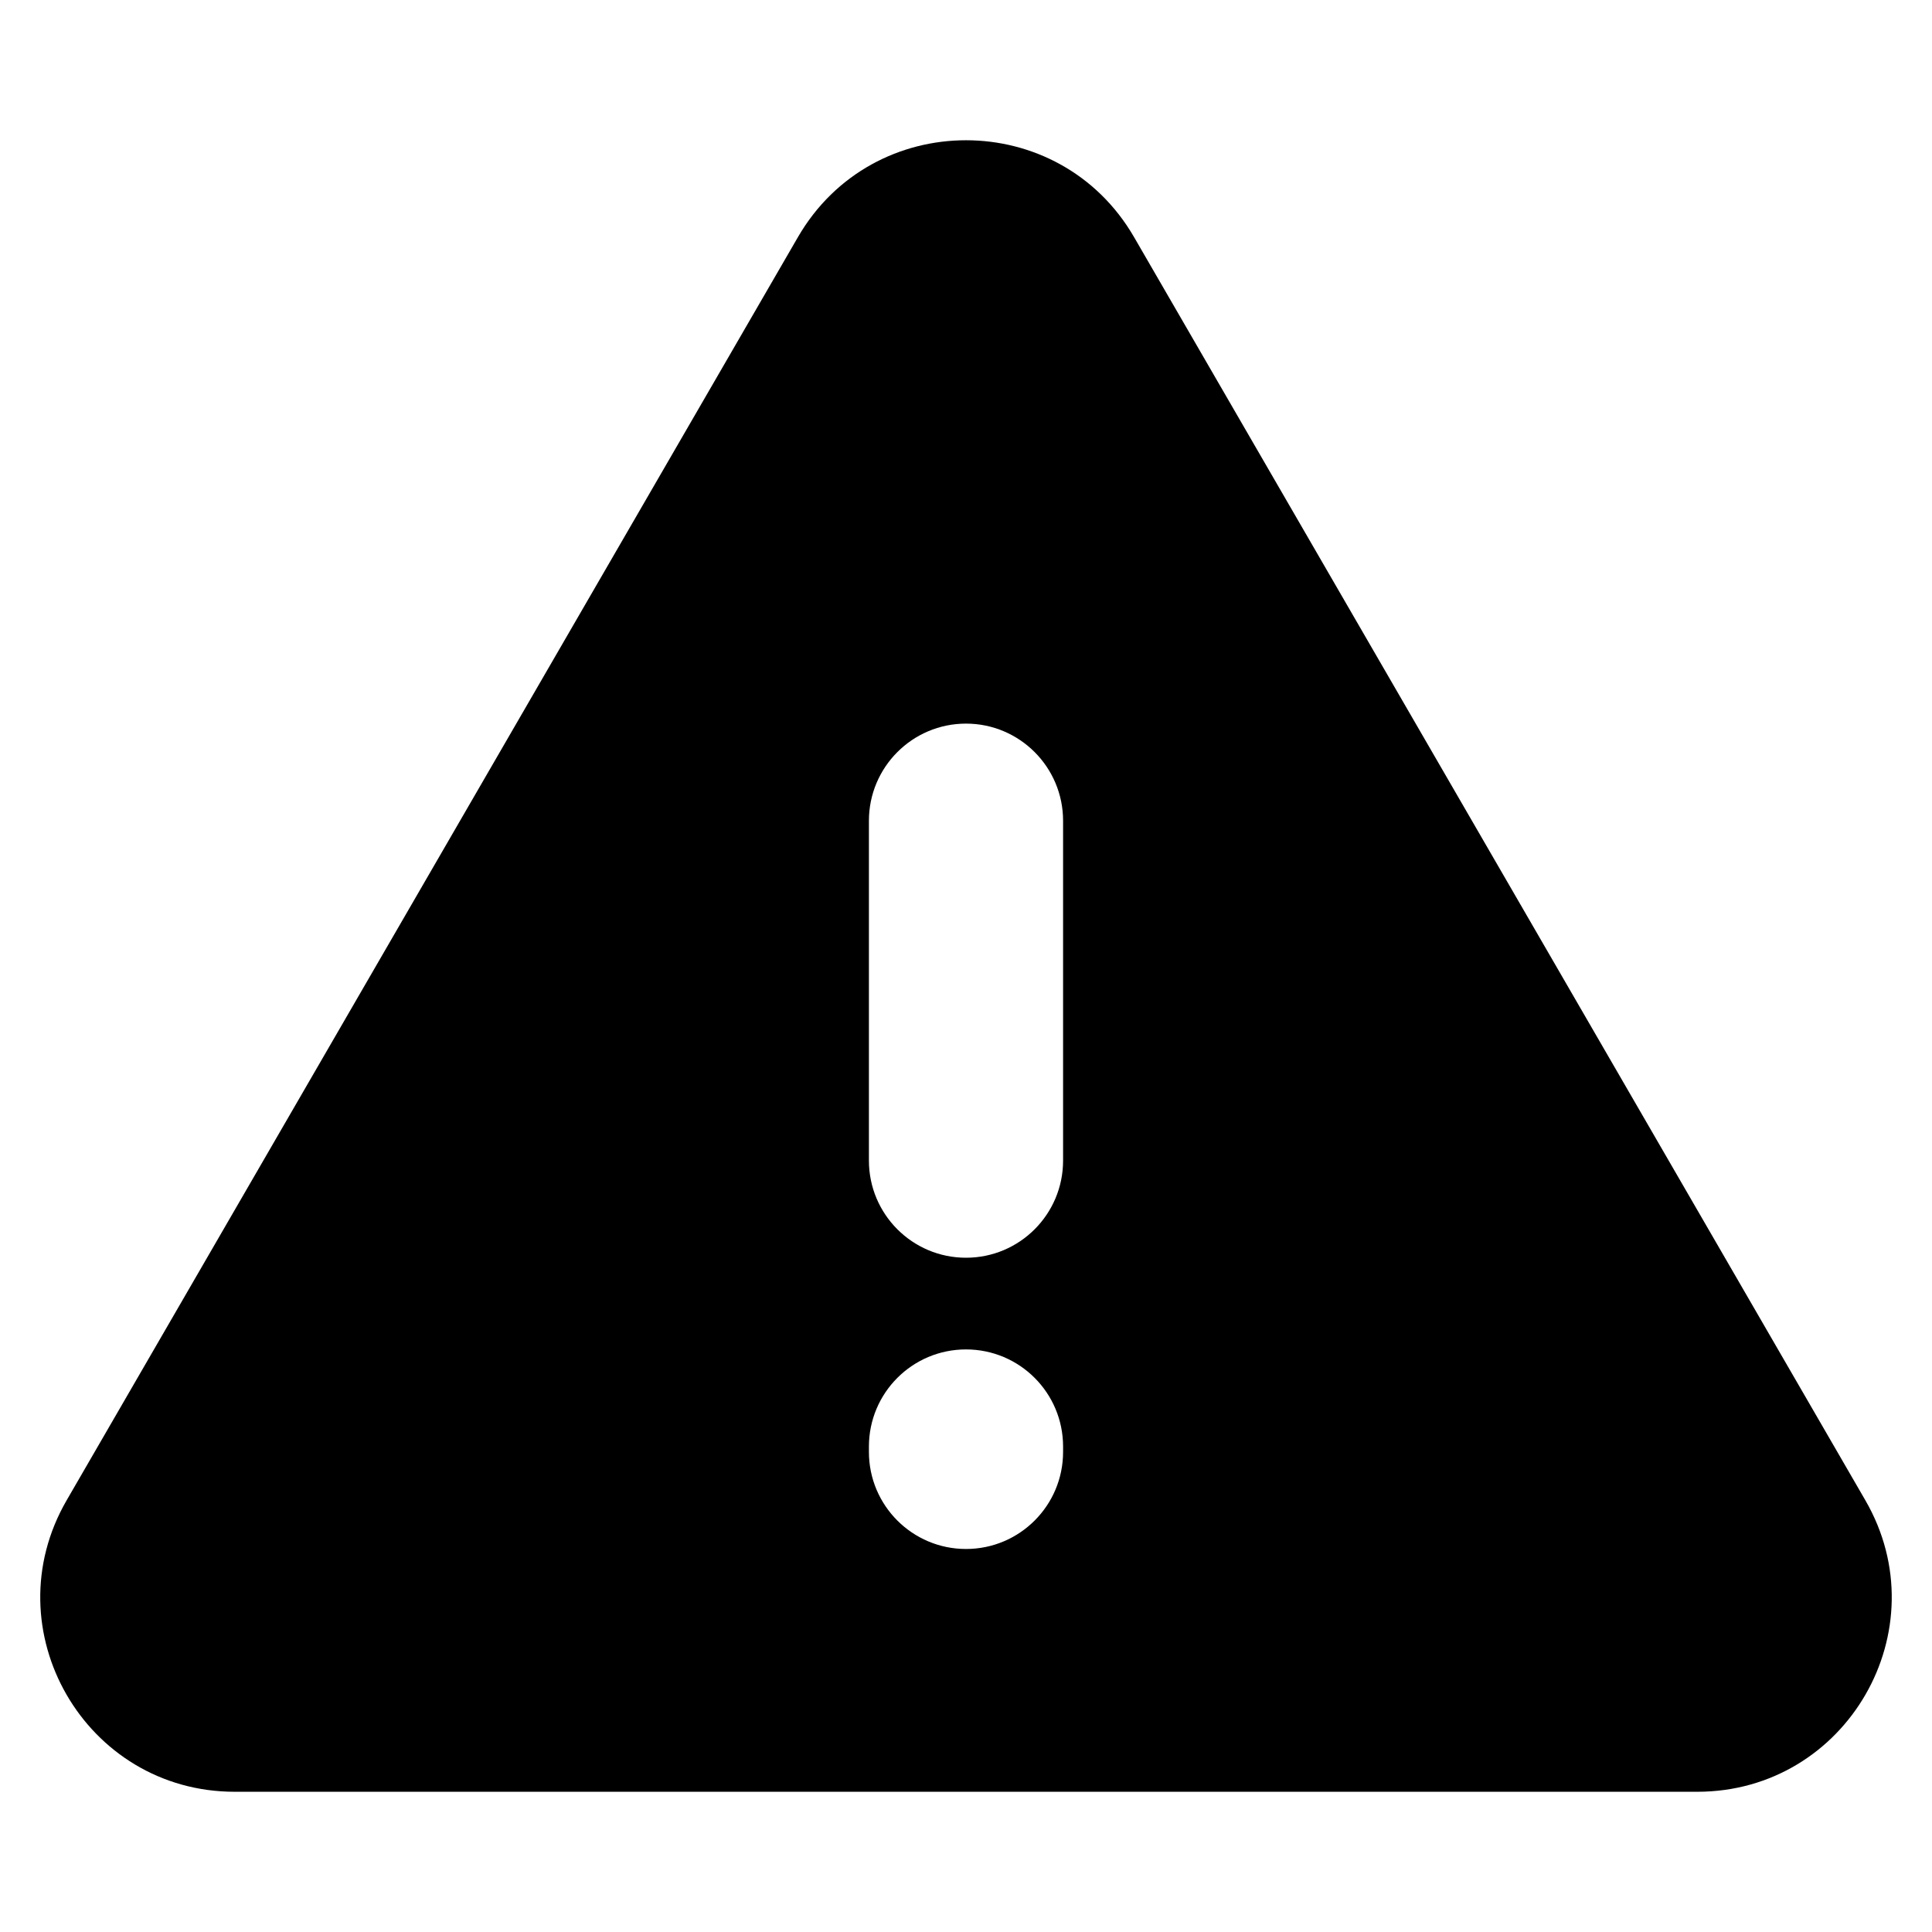 <svg width="24" height="24" viewBox="0 0 24 24" fill="none" xmlns="http://www.w3.org/2000/svg">
  <path fill-rule="evenodd" clip-rule="evenodd"
    d="M14.088 2.946C13.159 1.341 10.841 1.341 9.912 2.946L0.828 18.637C-0.103 20.245 1.058 22.258 2.916 22.258H21.084C22.942 22.258 24.103 20.245 23.172 18.637L14.088 2.946ZM12 8.989C12.666 8.989 13.206 9.53 13.206 10.196V14.417C13.206 15.084 12.666 15.624 12 15.624C11.334 15.624 10.794 15.084 10.794 14.417V10.196C10.794 9.53 11.334 8.989 12 8.989ZM12 16.763C12.666 16.763 13.206 17.303 13.206 17.97V18.036C13.206 18.702 12.666 19.242 12 19.242C11.334 19.242 10.794 18.702 10.794 18.036V17.97C10.794 17.303 11.334 16.763 12 16.763Z"
    fill="currentColor" />
</svg>